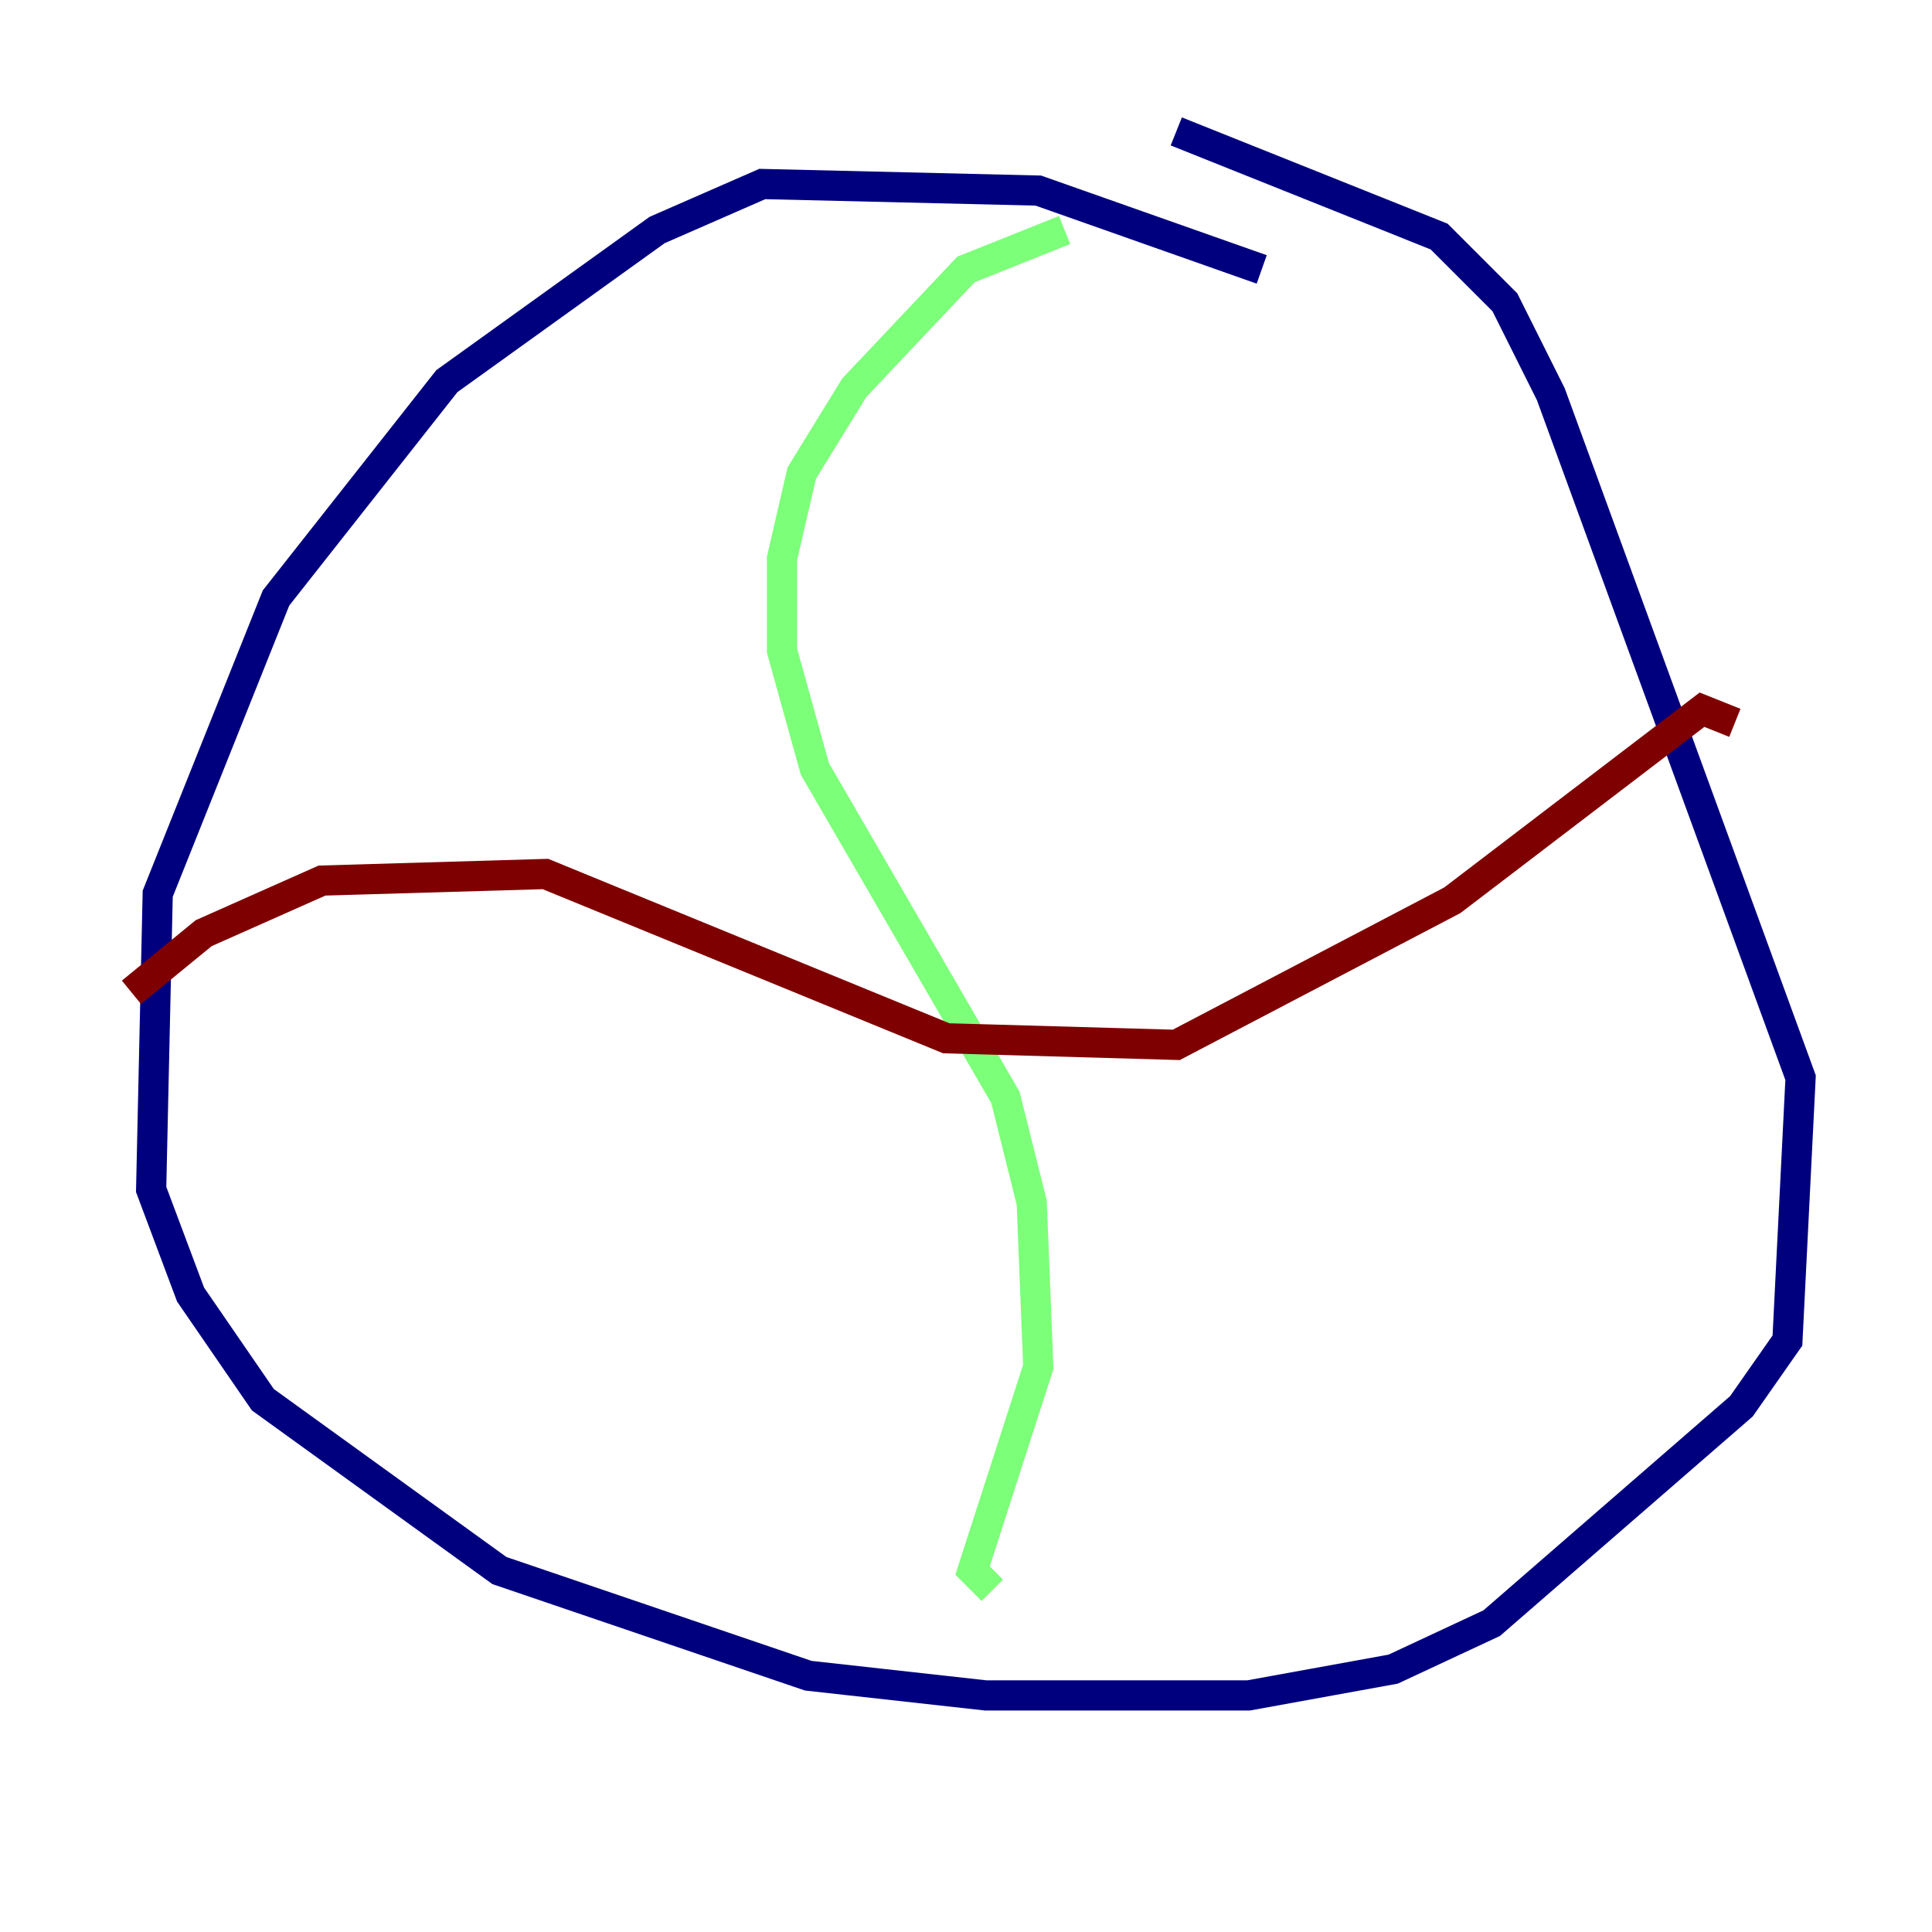 <?xml version="1.0" encoding="utf-8" ?>
<svg baseProfile="tiny" height="128" version="1.2" viewBox="0,0,128,128" width="128" xmlns="http://www.w3.org/2000/svg" xmlns:ev="http://www.w3.org/2001/xml-events" xmlns:xlink="http://www.w3.org/1999/xlink"><defs /><polyline fill="none" points="83.592,17.85 68.789,12.626 50.503,12.191 43.537,15.238 29.605,25.252 18.286,39.619 10.449,59.211 10.014,78.803 12.626,85.769 17.415,92.735 33.088,104.054 53.551,111.02 65.306,112.326 82.721,112.326 92.299,110.585 98.83,107.537 115.374,93.17 118.422,88.816 119.293,71.401 102.748,26.122 99.701,20.027 95.347,15.674 77.932,8.707" stroke="#00007f" stroke-width="2" /><polyline fill="none" points="70.531,15.238 64.0,17.85 56.599,25.687 53.116,31.347 51.809,37.007 51.809,43.102 53.986,50.939 66.612,72.707 68.354,79.674 68.789,90.558 64.435,104.054 65.742,105.361" stroke="#7cff79" stroke-width="2" /><polyline fill="none" points="8.707,65.742 13.497,61.823 21.333,58.34 36.136,57.905 62.694,68.789 77.932,69.225 96.218,59.646 112.762,47.02 114.939,47.891" stroke="#7f0000" stroke-width="2" /></svg>